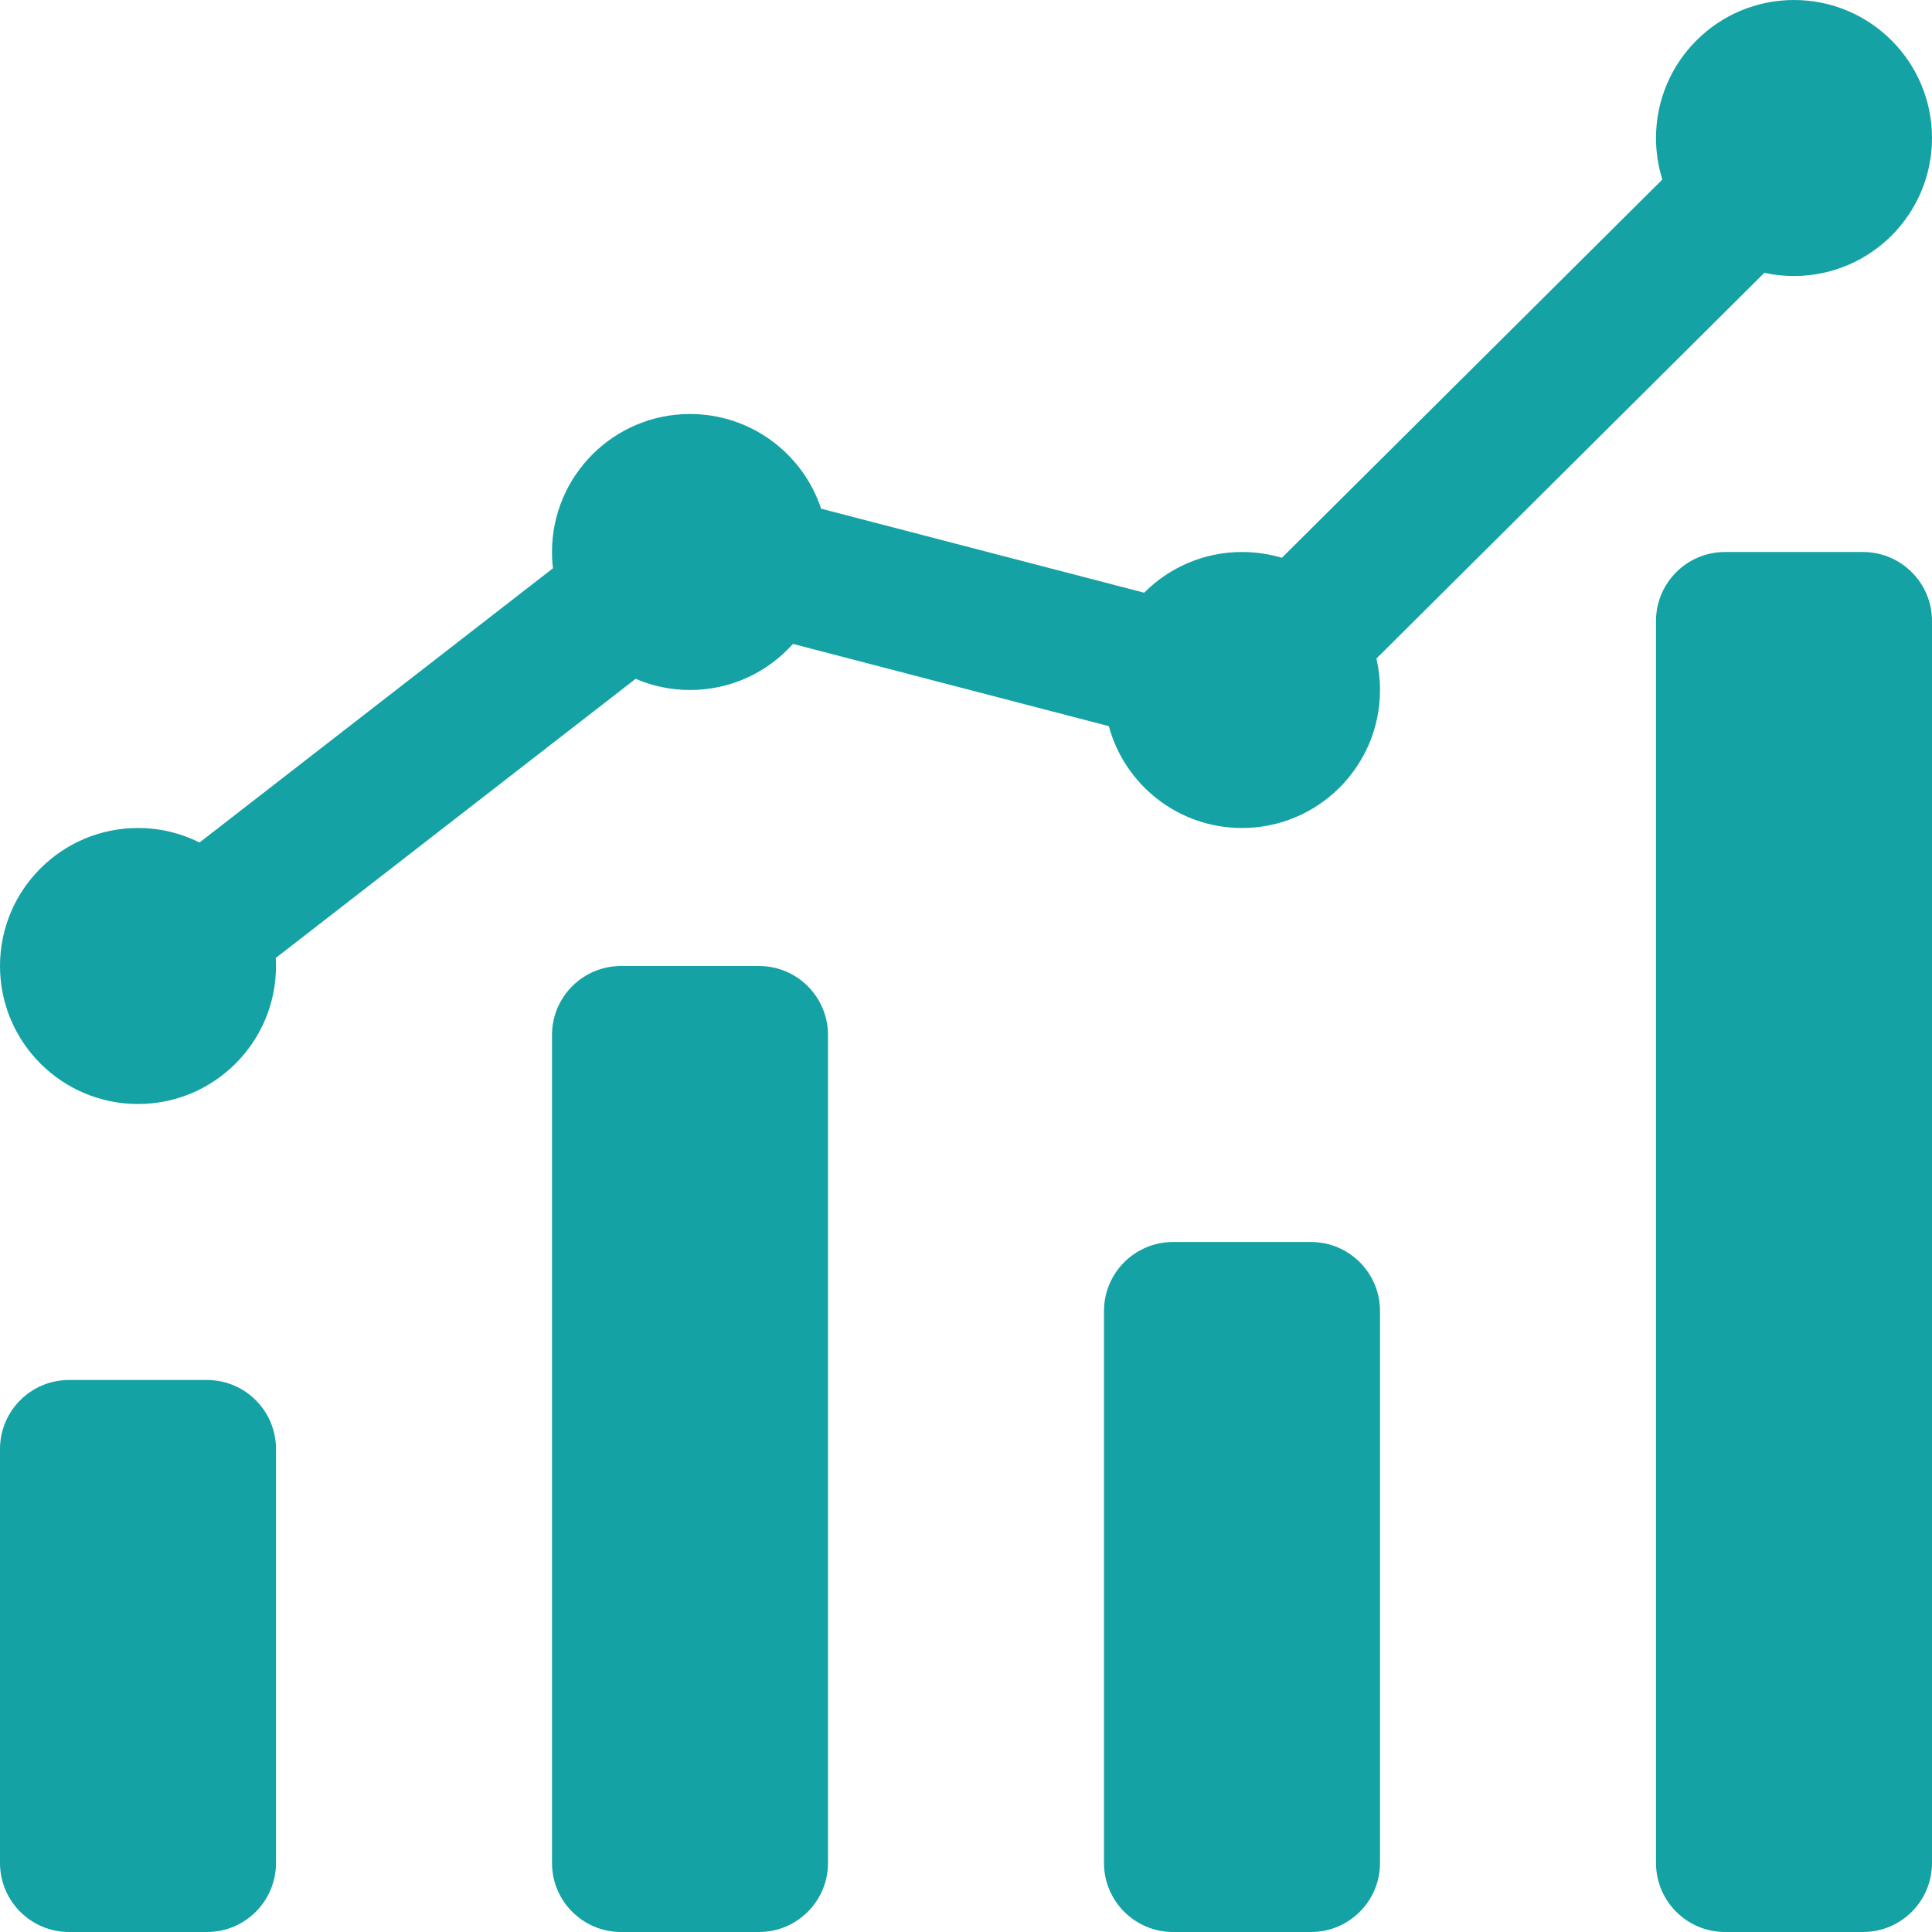<?xml version="1.0" encoding="UTF-8"?>
<svg width="14px" height="14px" viewBox="0 0 14 14" version="1.1" xmlns="http://www.w3.org/2000/svg" xmlns:xlink="http://www.w3.org/1999/xlink">
    <!-- Generator: Sketch 51.3 (57544) - http://www.bohemiancoding.com/sketch -->
    <title>Combined Shape Copy 2</title>
    <desc>Created with Sketch.</desc>
    <defs></defs>
    <g id="首页+交易" stroke="none" stroke-width="1" fill="none" fill-rule="evenodd">
        <g id="币币交易-白未登录" transform="translate(-738, -141)" fill="#14a2a5">
            <g id="深度" transform="translate(406, 104)">
                <g id="tital" transform="translate(1, 1)">
                    <path d="M332.446,42.105 L335.007,40.118 C335.002,40.08 335,40.04 335,40 C335,39.448 335.448,39 336,39 C336.442,39 336.818,39.287 336.95,39.686 L339.291,40.295 C339.472,40.113 339.723,40 340,40 C340.101,40 340.198,40.015 340.289,40.042 L343.046,37.301 C343.016,37.206 343,37.105 343,37 C343,36.448 343.448,36 344,36 C344.552,36 345,36.448 345,37 C345,37.552 344.552,38 344,38 C343.926,38 343.854,37.992 343.785,37.977 L340.974,40.772 C340.991,40.845 341,40.921 341,41 C341,41.552 340.552,42 340,42 C339.538,42 339.15,41.687 339.035,41.262 L336.746,40.666 C336.563,40.871 336.297,41 336,41 C335.86,41 335.727,40.971 335.606,40.919 L332.998,42.942 C332.999,42.961 333,42.981 333,43 C333,43.552 332.552,44 332,44 C331.448,44 331,43.552 331,43 C331,42.448 331.448,42 332,42 C332.16,42 332.312,42.038 332.446,42.105 Z M331.5,46 L332.5,46 C332.776,46 333,46.224 333,46.5 L333,49.5 C333,49.776 332.776,50 332.5,50 L331.5,50 C331.224,50 331,49.776 331,49.5 L331,46.5 C331,46.224 331.224,46 331.5,46 Z M335.5,43 L336.5,43 C336.776,43 337,43.224 337,43.5 L337,49.5 C337,49.776 336.776,50 336.5,50 L335.5,50 C335.224,50 335,49.776 335,49.5 L335,43.5 C335,43.224 335.224,43 335.5,43 Z M339.5,45 L340.5,45 C340.776,45 341,45.224 341,45.5 L341,49.5 C341,49.776 340.776,50 340.5,50 L339.5,50 C339.224,50 339,49.776 339,49.5 L339,45.5 C339,45.224 339.224,45 339.5,45 Z M343.5,40 L344.5,40 C344.776,40 345,40.224 345,40.5 L345,49.5 C345,49.776 344.776,50 344.5,50 L343.5,50 C343.224,50 343,49.776 343,49.5 L343,40.5 C343,40.224 343.224,40 343.5,40 Z" id="Combined-Shape-Copy-2"></path>
                </g>
            </g>
        </g>
    </g>
</svg>